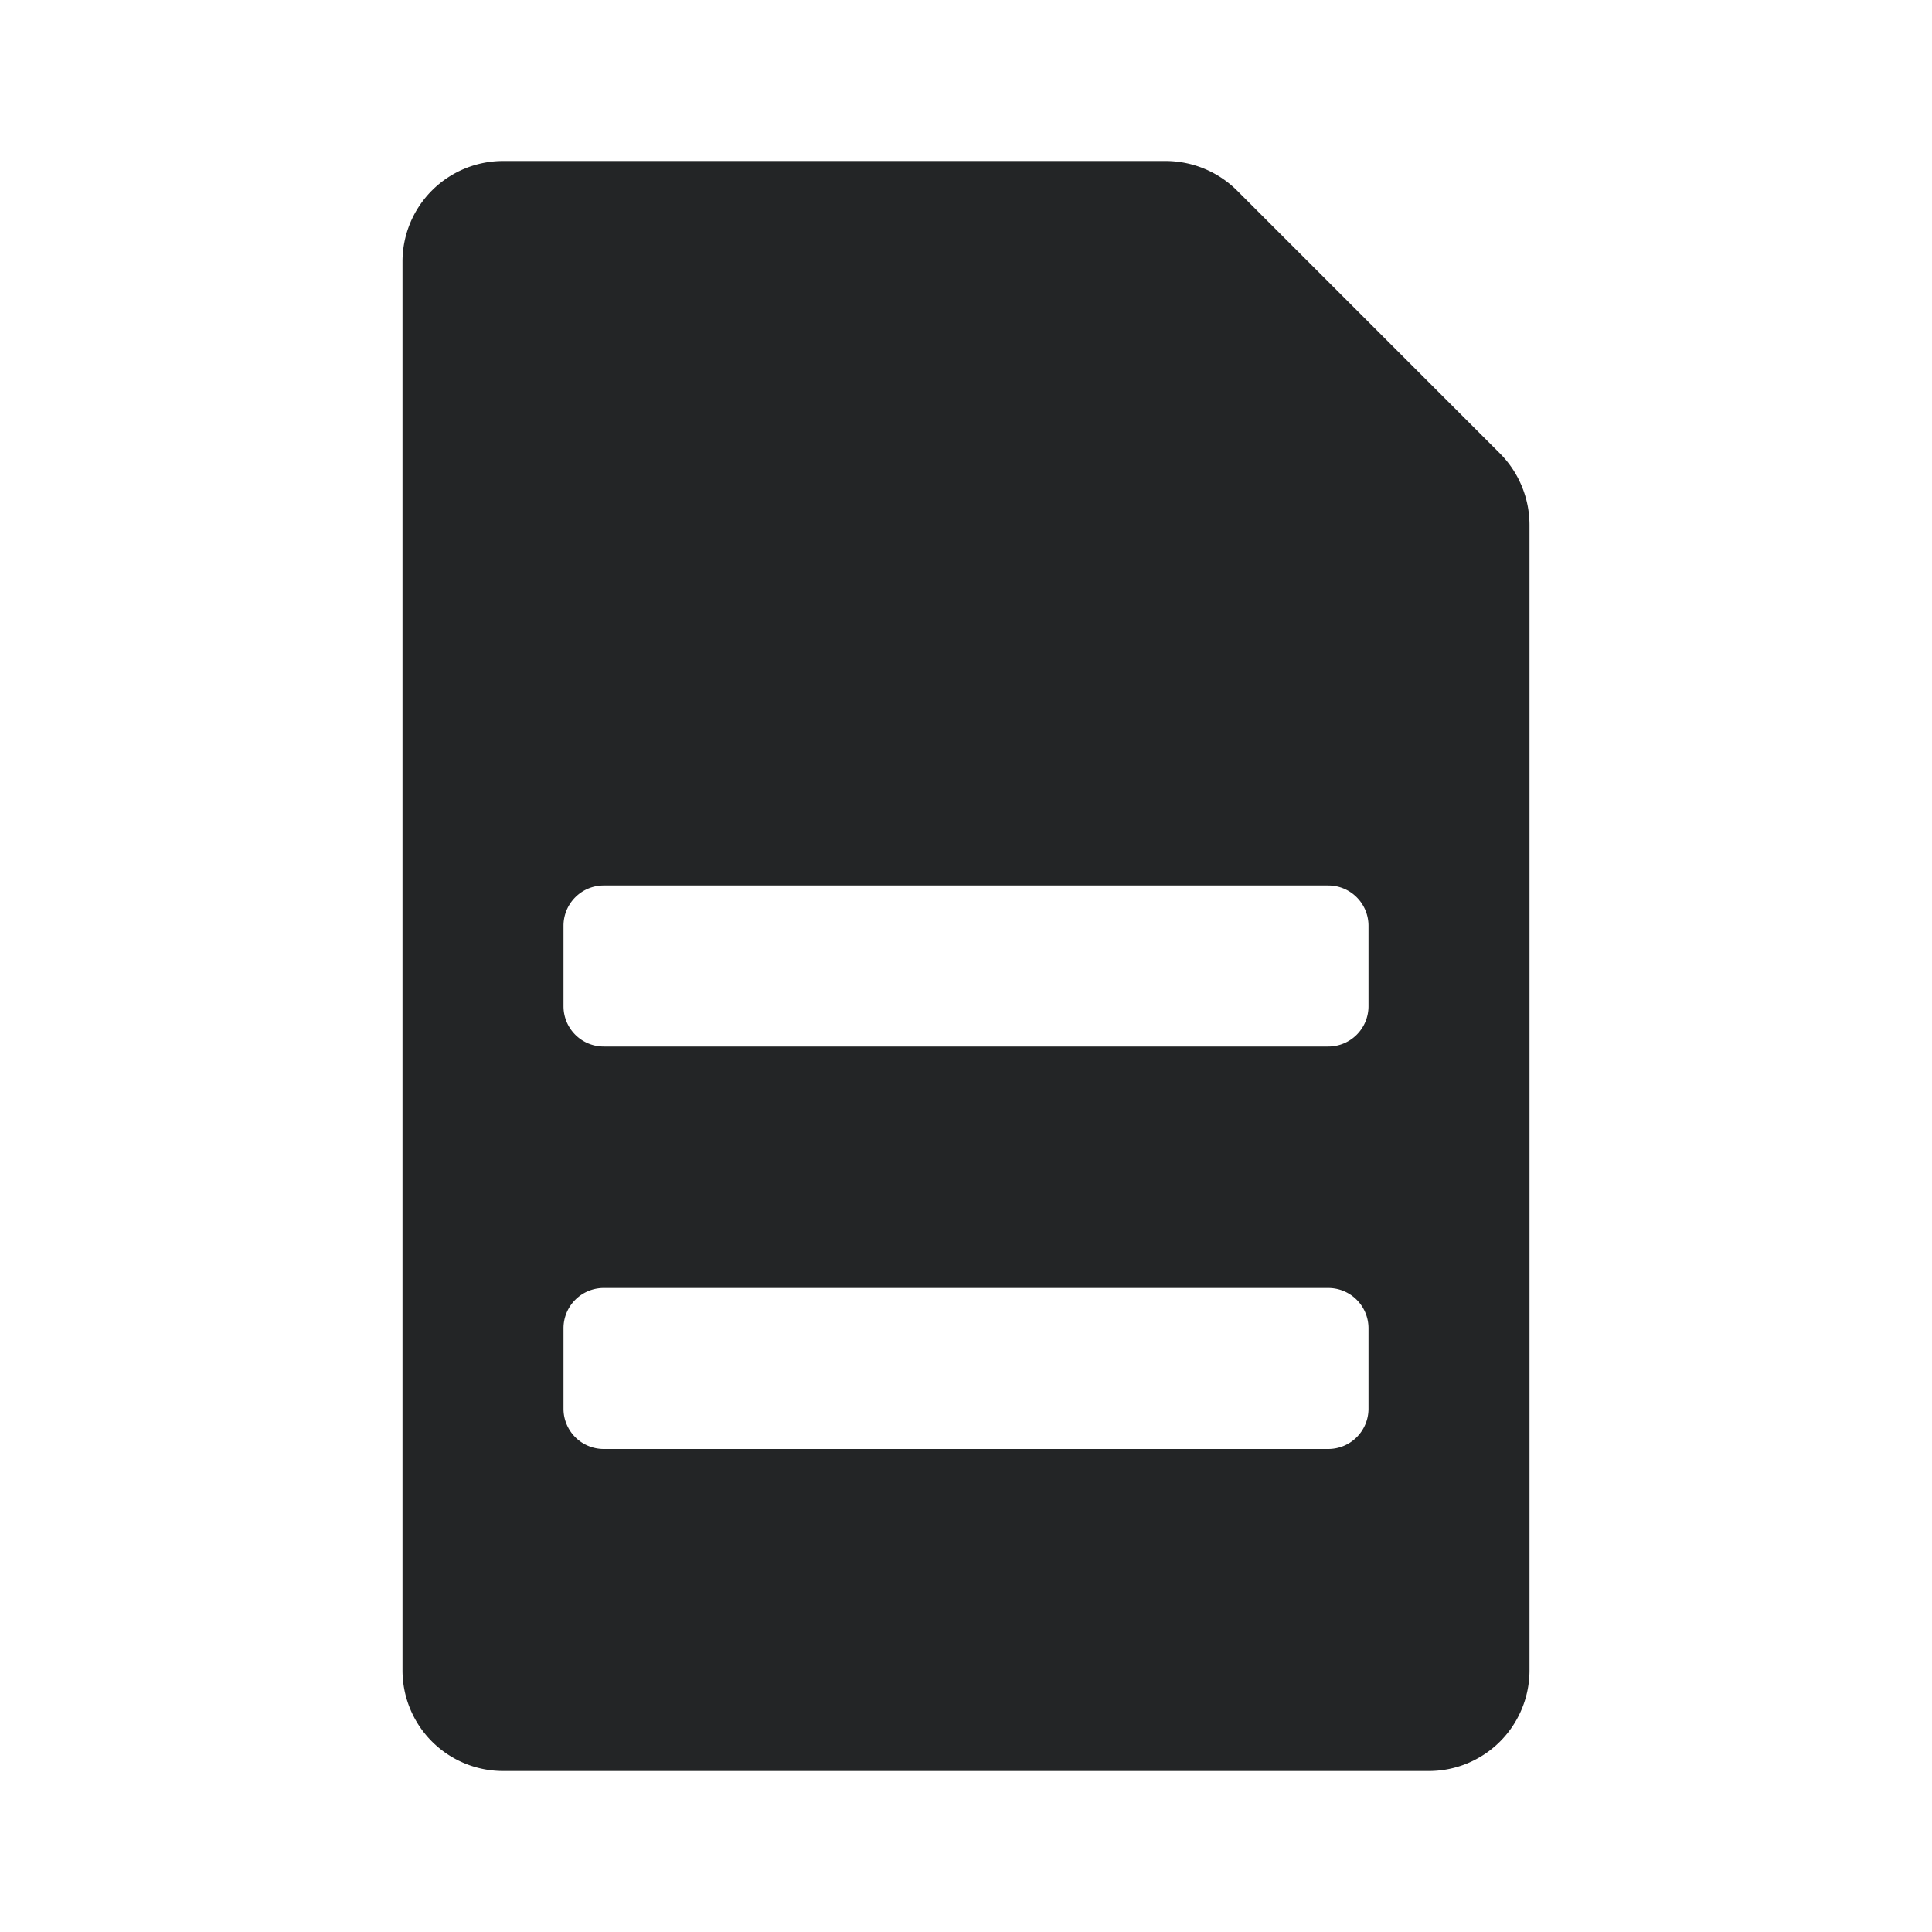 <svg id="Layer_1" data-name="Layer 1" xmlns="http://www.w3.org/2000/svg" viewBox="0 0 24 24"><defs><style>.cls-1{fill:#232526;}</style></defs><path class="cls-1" d="M18.63,5.63,15.37,2.37A1.26,1.26,0,0,0,14.48,2H6.25A1.25,1.25,0,0,0,5,3.25v17.5A1.25,1.25,0,0,0,6.25,22h11.5A1.25,1.25,0,0,0,19,20.75V6.52A1.26,1.26,0,0,0,18.63,5.63ZM17,17.5a.5.5,0,0,1-.5.5h-9a.5.5,0,0,1-.5-.5v-1a.5.5,0,0,1,.5-.5h9a.5.5,0,0,1,.5.5Zm0-5a.5.5,0,0,1-.5.5h-9a.5.5,0,0,1-.5-.5v-1a.5.5,0,0,1,.5-.5h9a.5.5,0,0,1,.5.5Z"/></svg>